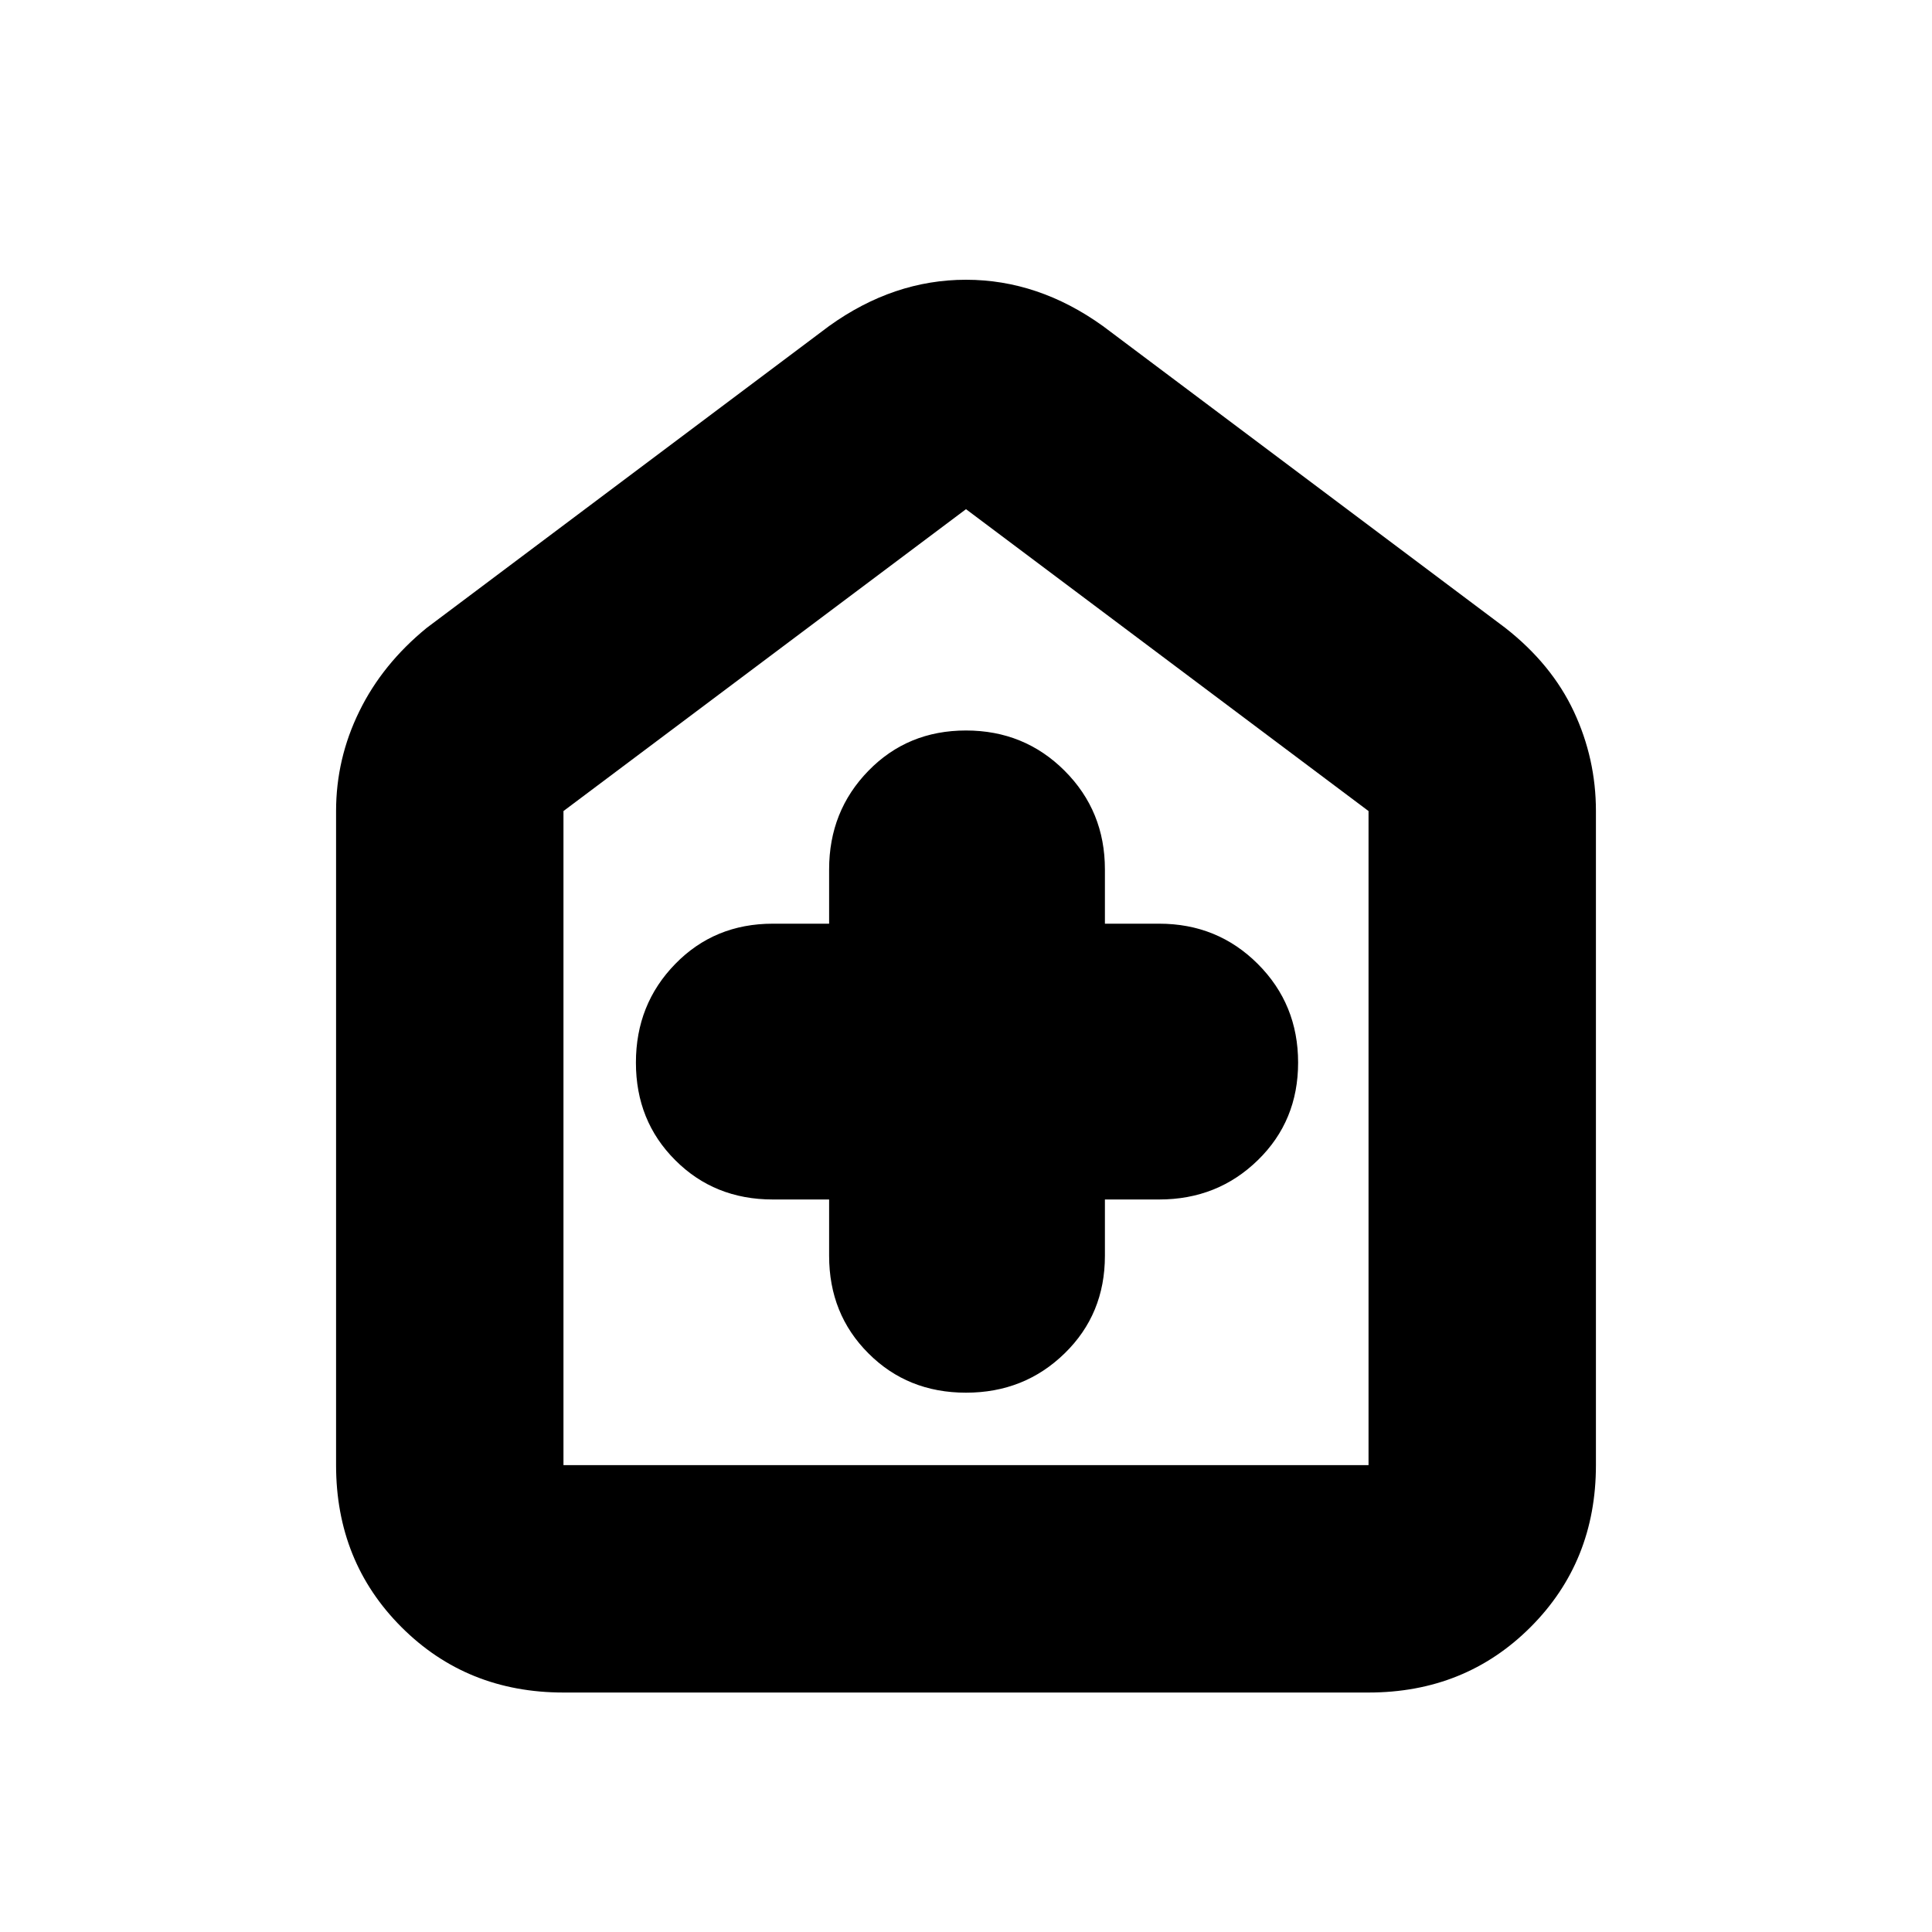 <svg xmlns="http://www.w3.org/2000/svg" height="20" width="20"><path d="M8.583 12.417V13q0 .604.407 1.01.406.407 1.01.407t1.021-.407q.417-.406.417-1.01v-.583H12q.604 0 1.021-.407.417-.406.417-1.01t-.417-1.021q-.417-.417-1.021-.417h-.562V9q0-.604-.417-1.021-.417-.417-1.021-.417-.604 0-1.01.417-.407.417-.407 1.021v.562H8q-.604 0-1.01.417-.407.417-.407 1.021 0 .604.407 1.01.406.407 1.01.407Zm-2.75 5.104q-1 0-1.677-.677t-.677-1.677V8.396q0-.542.24-1.031.239-.49.698-.865l4.166-3.125Q9.25 2.896 10 2.896t1.417.479L15.583 6.5q.479.375.709.865.229.489.229 1.031v6.771q0 1-.677 1.677t-1.677.677Zm0-2.354h8.334V8.396L10 5.271 5.833 8.396v6.771ZM10 10.208Z"/></svg>